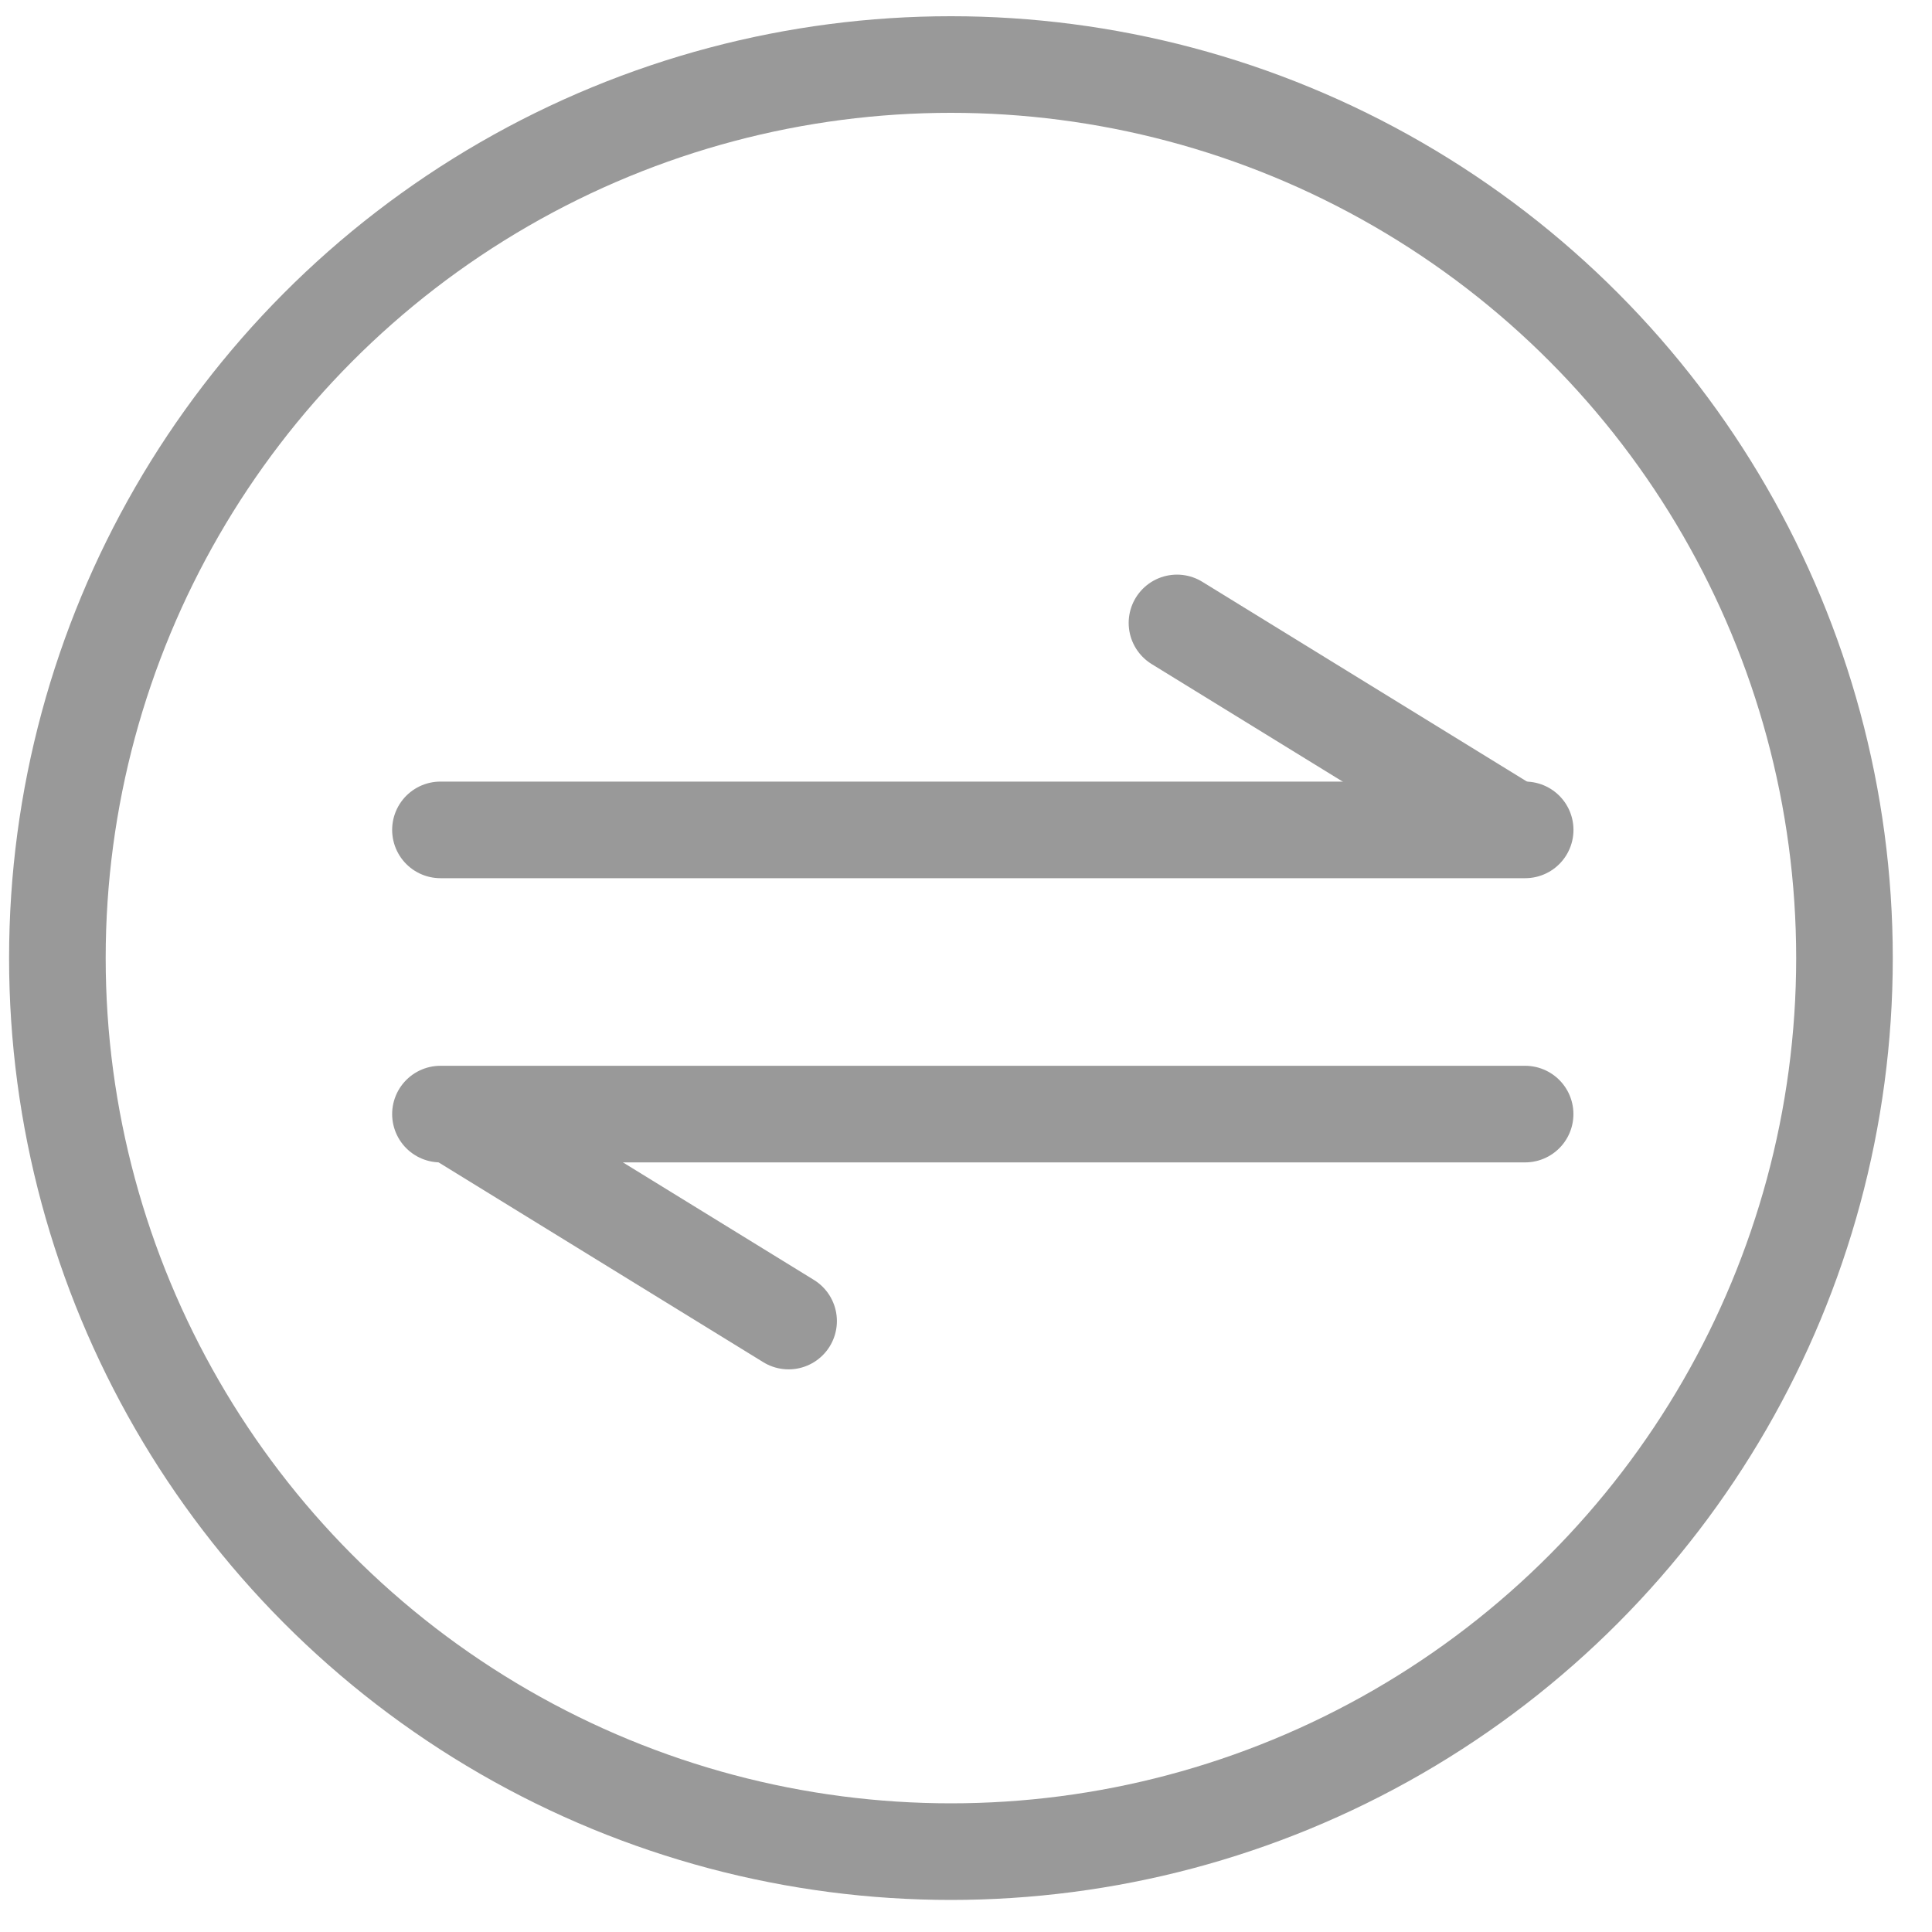<svg width="40" height="40" viewBox="0 0 40 40" fill="none" xmlns="http://www.w3.org/2000/svg">
  <circle cx="19.688" cy="19.836" r="18.5" stroke="#999999" stroke-width="2"/>
  <line x1="9.119" y1="17.182" x2="31.577" y2="17.182" stroke="#999999" stroke-width="2" stroke-linecap="round"/>
  <line x1="24.368" y1="12.897" x2="31.258" y2="17.137" stroke="#999999" stroke-width="2" stroke-linecap="round"/>
  <line x1="31.576" y1="23.066" x2="9.119" y2="23.066" stroke="#999999" stroke-width="2" stroke-linecap="round"/>
  <line x1="16.327" y1="27.351" x2="9.437" y2="23.111" stroke="#999999" stroke-width="2" stroke-linecap="round"/>
</svg>
